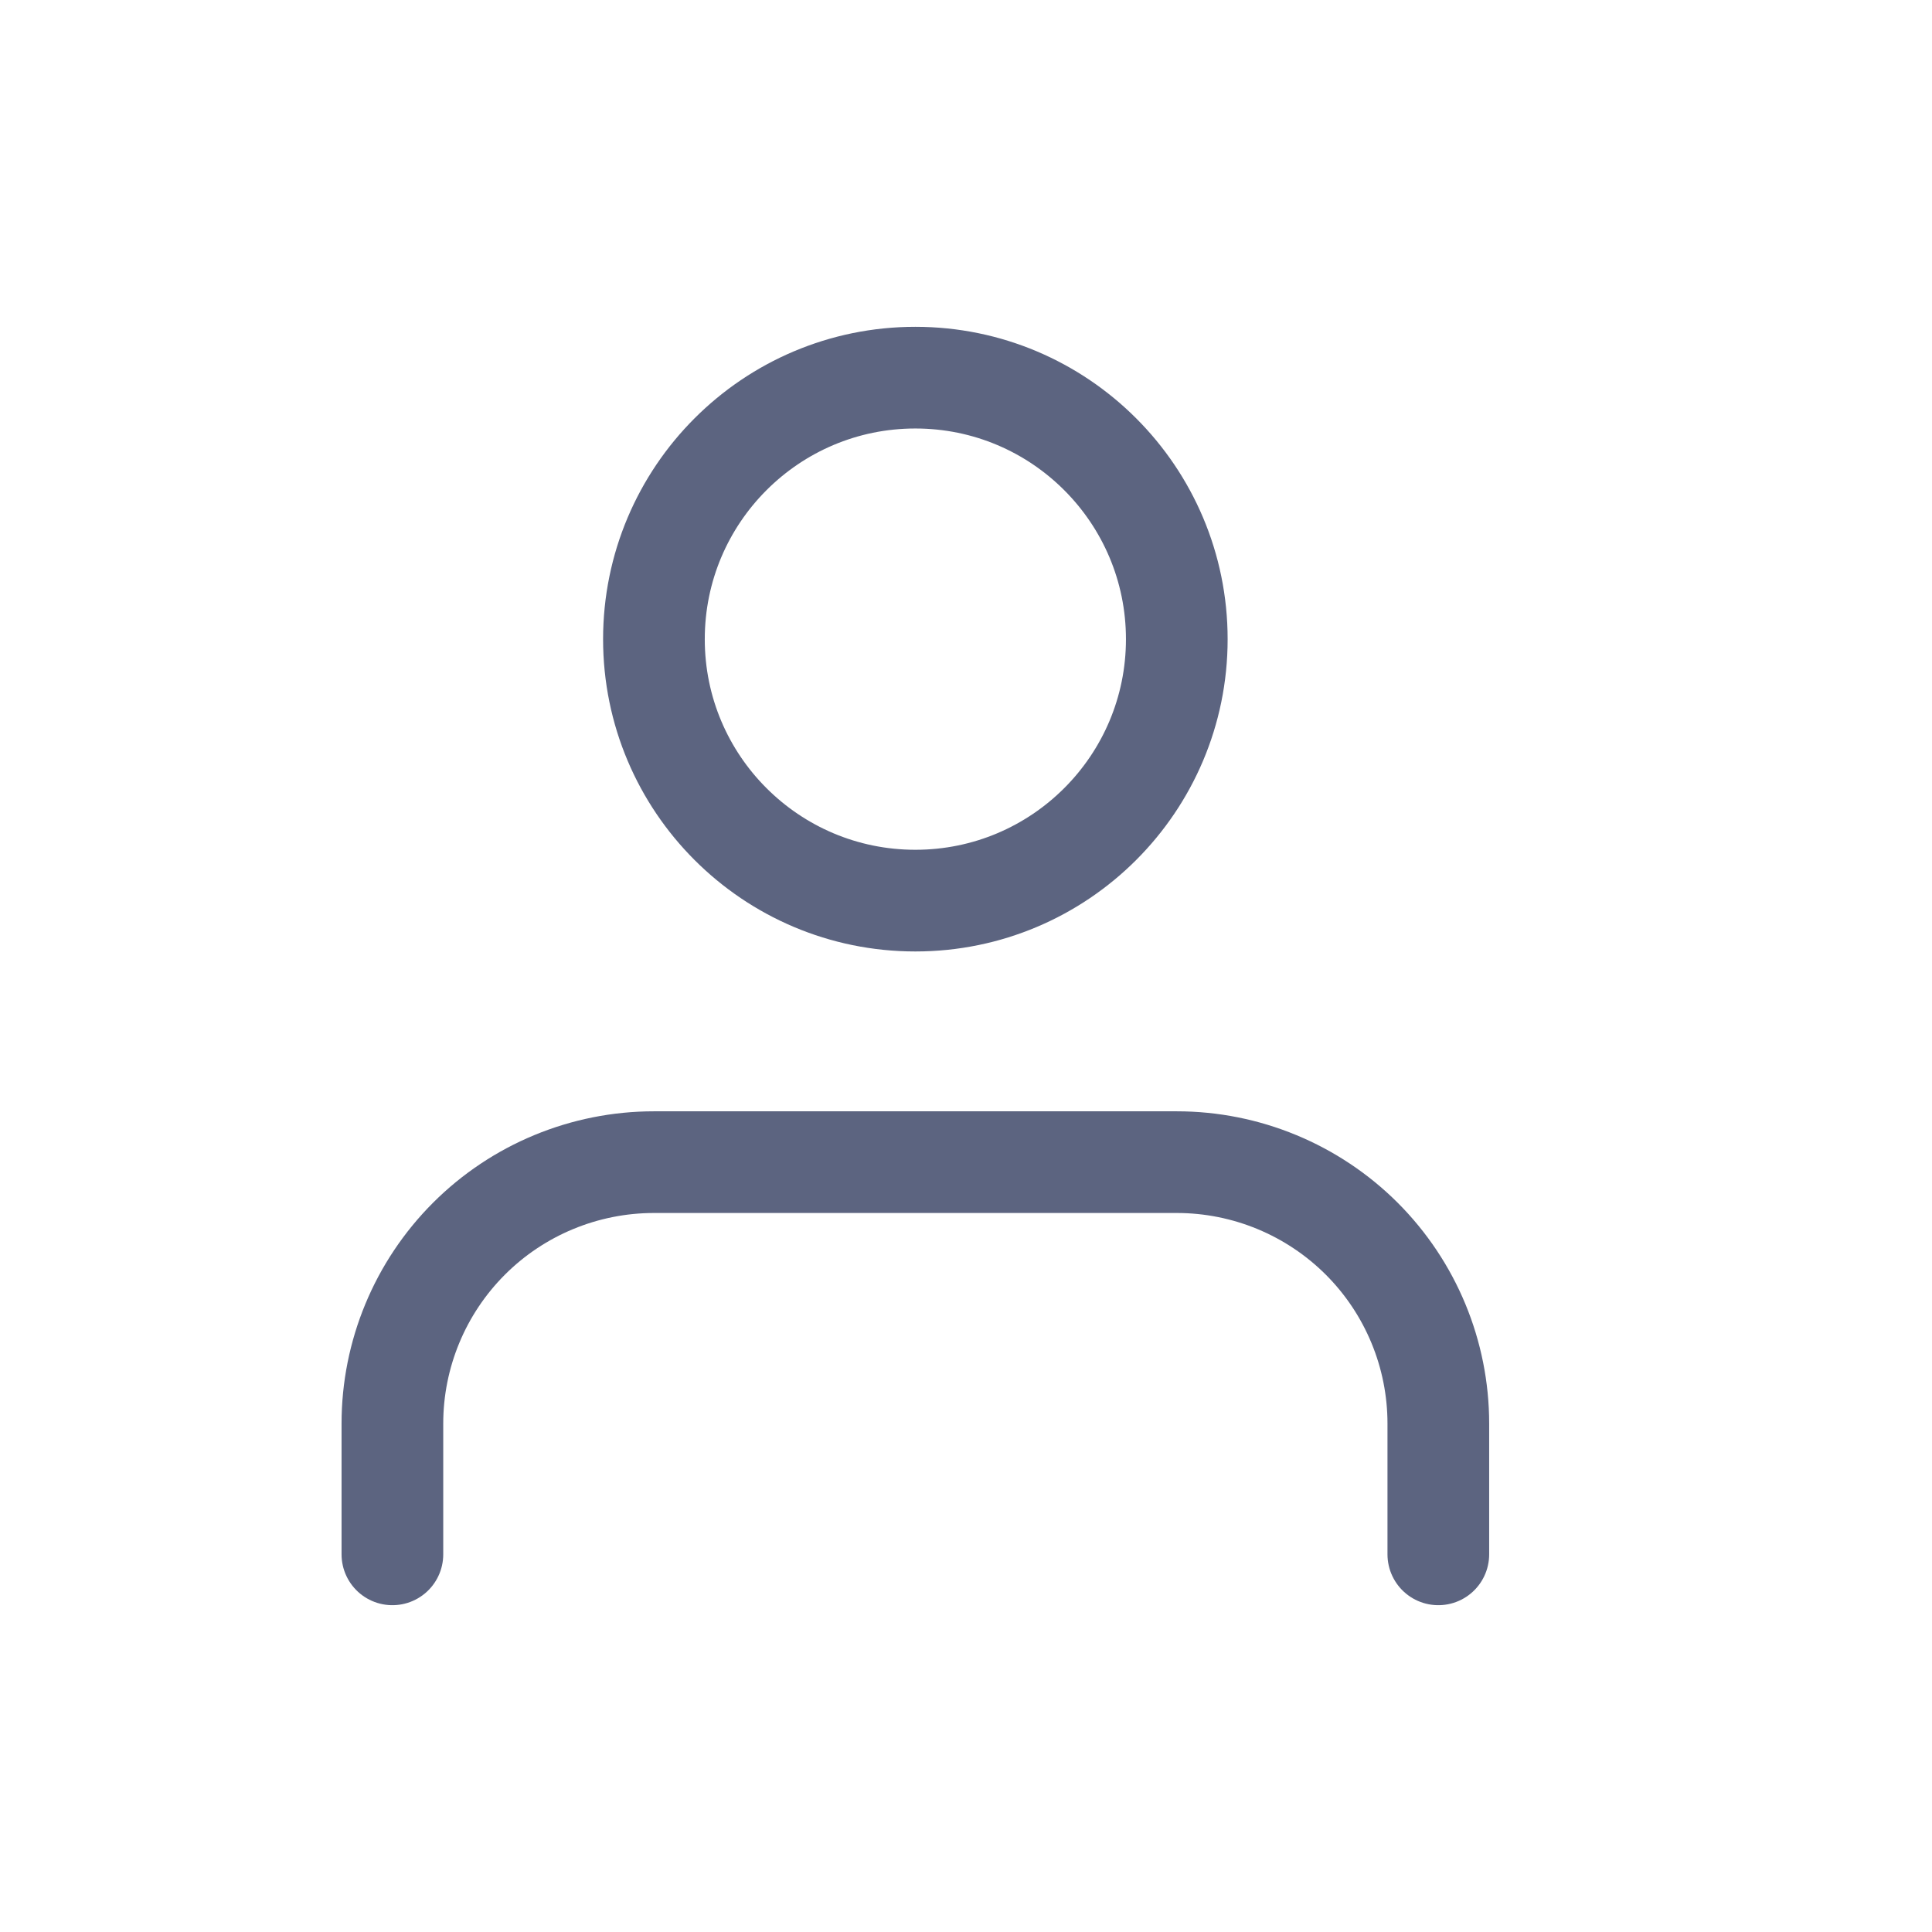 <svg width="19" height="19" viewBox="0 0 19 19" fill="none" xmlns="http://www.w3.org/2000/svg">
<path d="M14.145 15.286V14C14.145 13.318 13.874 12.664 13.392 12.182C12.909 11.7 12.255 11.429 11.573 11.429H6.431C5.749 11.429 5.094 11.7 4.612 12.182C4.13 12.664 3.859 13.318 3.859 14V15.286M11.573 6.286C11.573 7.706 10.422 8.857 9.002 8.857C7.582 8.857 6.431 7.706 6.431 6.286C6.431 4.866 7.582 3.714 9.002 3.714C10.422 3.714 11.573 4.866 11.573 6.286Z" stroke="#5C6480" stroke-linecap="round" stroke-linejoin="round"/>
</svg>
